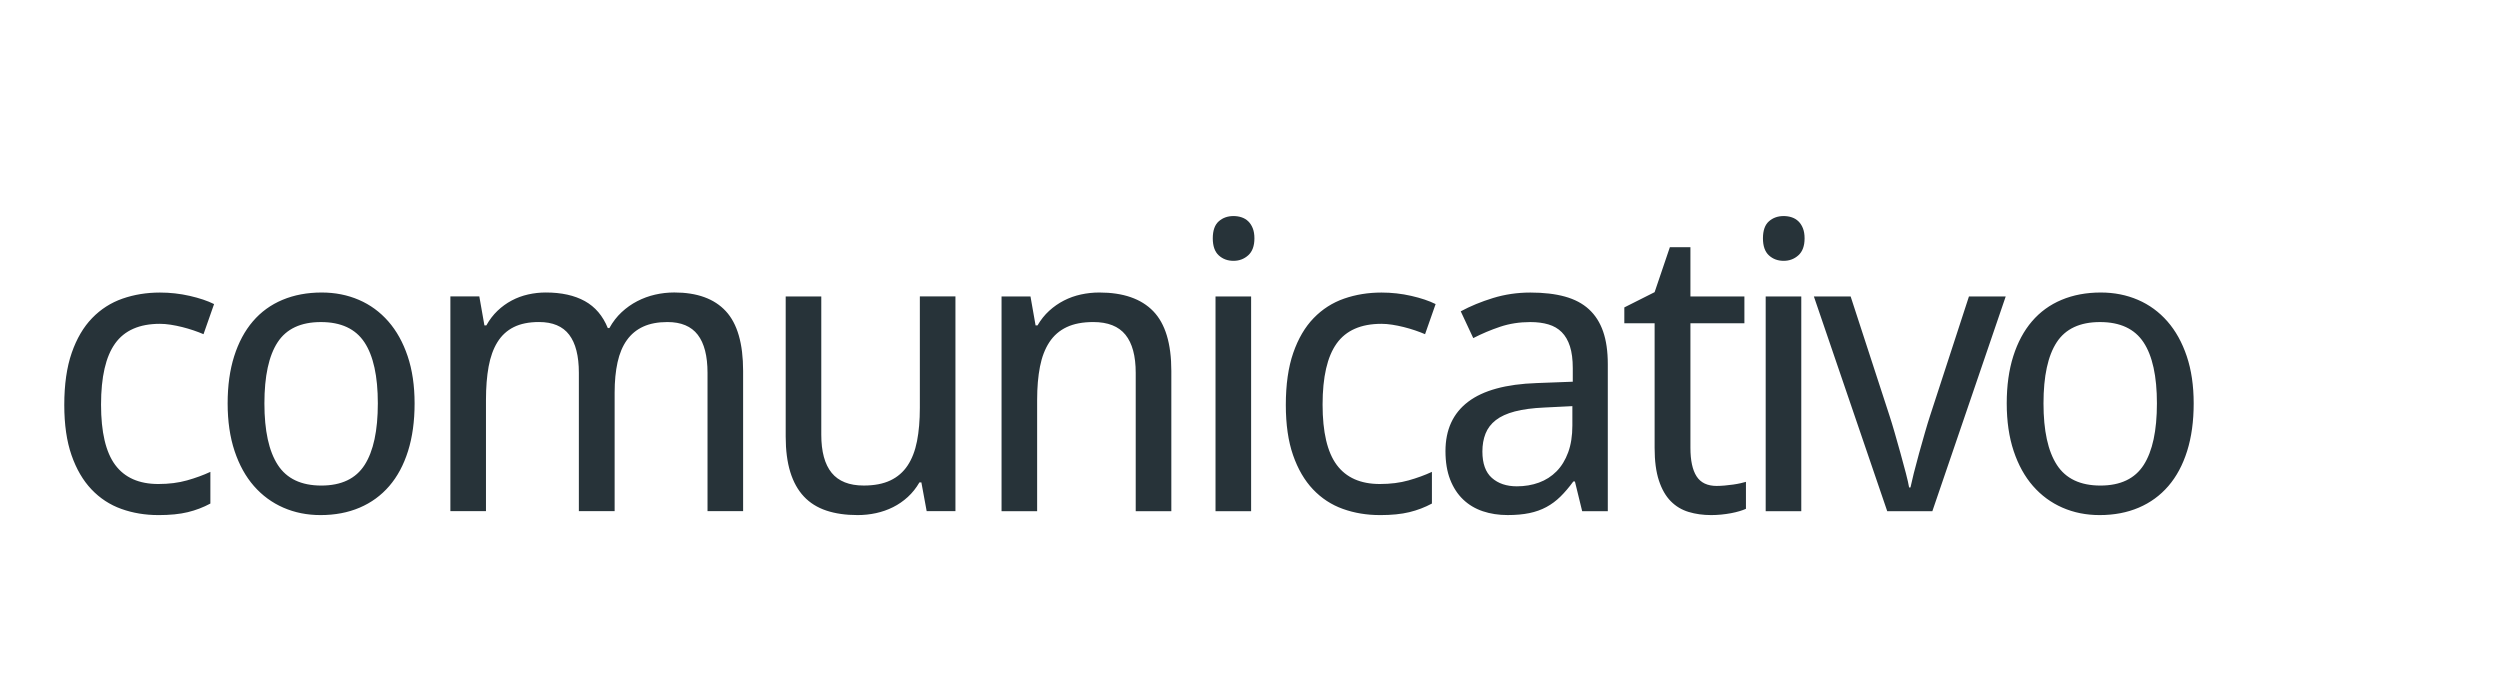 <svg version="1.1" x="0" y="0" width="100%" height="100%" viewBox="0 0 121446.4 32716.8" xmlns="http://www.w3.org/2000/svg">
  <path d="M 7691 25022 Q 6732.45 25022 5896.45 24722.75 Q 5060.45 24423.5 4442.95 23772.75 Q 3825.45 23122 3473.95 22110.25 Q 3122.45 21098.5 3122.45 19673.5 Q 3122.45 18182.95 3483.45 17142.7 Q 3844.45 16102.45 4476.2 15451.7 Q 5107.95 14800.95 5953.45 14506.45 Q 6798.95 14211.95 7767.95 14211.95 Q 8508.95 14211.95 9216.7 14373.45 Q 9924.45 14534.95 10399.45 14771.5 L 9886.45 16234.5 Q 9667 16139.5 9401 16049.25 Q 9135 15959 8850 15887.75 Q 8565 15816.5 8289.5 15773.75 Q 8014 15731 7767 15731 Q 6276.45 15731 5592.45 16685.75 Q 4908.45 17640.5 4908.45 19654.5 Q 4908.45 21659.95 5597.2 22586.2 Q 6285.95 23512.45 7691.95 23512.45 Q 8462.4 23512.45 9084.65 23336.7 Q 9706.9 23160.95 10219.9 22922.5 L 10219.9 24461.5 Q 9706.9 24737.95 9122.65 24880.45 Q 8538.4 25022.95 7691.95 25022.95 L 7691 25022 Z M 20140.45 19596.55 Q 20140.45 20899 19822.2 21910.75 Q 19503.95 22922.5 18910.2 23611.25 Q 18316.45 24300 17470.95 24661 Q 16625.45 25022 15570 25022 Q 14592.45 25022 13765.95 24661 Q 12939.45 24300 12336.2 23611.25 Q 11732.95 22922.5 11395.7 21910.75 Q 11058.45 20899 11058.45 19596.55 Q 11058.45 18304.55 11376.7 17302.3 Q 11694.95 16300.05 12283.95 15611.3 Q 12872.95 14922.55 13723.2 14566.3 Q 14573.45 14210.05 15627 14210.05 Q 16606.45 14210.05 17432.95 14566.3 Q 18259.45 14922.55 18862.7 15611.3 Q 19465.95 16300.05 19803.2 17302.3 Q 20140.45 18304.55 20140.45 19596.55  Z M 12844.45 19596.55 Q 12844.45 21583 13495.2 22585.25 Q 14145.95 23587.5 15608.95 23587.5 Q 17071.95 23587.5 17713.2 22585.25 Q 18354.45 21583 18354.45 19596.55 Q 18354.45 17612 17703.7 16628.75 Q 17052.95 15645.5 15589.95 15645.5 Q 14126.95 15645.5 13485.7 16628.75 Q 12844.45 17612 12844.45 19596.55  Z M 34370.45 24832 L 34370.45 18114.55 Q 34370.45 16879.55 33895.45 16262.05 Q 33420.45 15644.55 32422 15644.55 Q 31729.45 15644.55 31244.95 15867.8 Q 30760.45 16091.05 30451.7 16523.3 Q 30142.95 16955.55 30000.45 17596.8 Q 29857.95 18238.05 29857.95 19074.05 L 29857.95 24831.05 L 28120.4 24831.05 L 28120.4 18113.6 Q 28120.4 16878.6 27650.15 16261.1 Q 27179.9 15643.6 26183.35 15643.6 Q 25450.9 15643.6 24956.9 15890.6 Q 24462.9 16137.6 24163.65 16622.1 Q 23864.4 17106.6 23736.15 17809.6 Q 23607.9 18512.6 23607.9 19424.6 L 23607.9 24831.05 L 21878.9 24831.05 L 21878.9 14400.05 L 23284.9 14400.05 L 23531.9 15806.05 L 23626.9 15806.05 Q 23854.9 15396.6 24168.4 15097.35 Q 24481.9 14798.1 24857.15 14598.6 Q 25232.4 14399.1 25655.15 14304.1 Q 26077.9 14209.1 26514.9 14209.1 Q 27654.9 14209.1 28410.15 14627.1 Q 29165.4 15045.1 29526.4 15938.1 L 29602.4 15938.1 Q 29849.4 15490.65 30196.15 15167.65 Q 30542.9 14844.65 30956.15 14630.9 Q 31369.4 14417.15 31825.4 14312.65 Q 32281.4 14208.15 32756.4 14208.15 Q 34417.95 14208.15 35258.7 15115.4 Q 36099.45 16022.65 36099.45 18017.65 L 36099.45 24830.1 L 34370.45 24830.1 L 34370.45 24832 Z M 45016.45 24832 L 44759 23434.55 L 44664 23434.55 Q 44427.45 23844 44099.7 24143.25 Q 43771.95 24442.5 43382.45 24637.25 Q 42992.95 24832 42555.95 24927 Q 42118.95 25022 41662.95 25022 Q 40799.4 25022 40143.9 24803.5 Q 39488.4 24585 39051.4 24119.5 Q 38614.4 23654 38391.15 22932 Q 38167.9 22210 38167.9 21211.55 L 38167.9 14401 L 39896.9 14401 L 39896.9 21116.55 Q 39896.9 22351.55 40400.4 22969.05 Q 40903.9 23586.55 41959.35 23586.55 Q 42727.9 23586.55 43250.4 23339.55 Q 43772.9 23092.55 44091.15 22612.8 Q 44409.4 22133.05 44547.15 21430.05 Q 44684.9 20727.05 44684.9 19815.05 L 44684.9 14400.05 L 46413.9 14400.05 L 46413.9 24831.05 L 45018.35 24831.05 L 45016.45 24832 Z M 55171.6 24832 L 55171.6 18114.55 Q 55171.6 16879.55 54672.85 16262.05 Q 54174.1 15644.55 53110.1 15644.55 Q 52339.65 15644.55 51817.15 15891.55 Q 51294.65 16138.55 50976.4 16623.05 Q 50658.15 17107.55 50520.4 17810.55 Q 50382.65 18513.55 50382.65 19425.55 L 50382.65 24832 L 48653.65 24832 L 48653.65 14401 L 50059.65 14401 L 50306.65 15807 L 50401.65 15807 Q 50640.1 15397.55 50967.85 15098.3 Q 51295.6 14799.05 51685.1 14599.55 Q 52074.6 14400.05 52511.6 14305.05 Q 52948.6 14210.05 53404.6 14210.05 Q 55144.05 14210.05 56022.8 15117.3 Q 56901.55 16024.55 56901.55 18019.55 L 56901.55 24832 L 55172.55 24832 L 55171.6 24832 Z M 60777.2 24832 L 59048.2 24832 L 59048.2 14401 L 60777.2 14401 L 60777.2 24832 Z M 58915.2 11578.55 Q 58915.2 11008.55 59204.95 10752.05 Q 59494.7 10495.55 59921.25 10495.55 Q 60130.25 10495.55 60315.5 10557.3 Q 60500.75 10619.05 60638.5 10752.05 Q 60776.25 10885.05 60857 11089.3 Q 60937.75 11293.55 60937.75 11578.55 Q 60937.75 12129.55 60638.5 12400.3 Q 60339.25 12671.05 59921.25 12671.05 Q 59494.7 12671.05 59204.95 12405.05 Q 58915.2 12139.05 58915.2 11577.6 L 58915.2 11578.55 Z M 67031.8 25022 Q 66073.25 25022 65237.25 24722.75 Q 64401.25 24423.5 63783.75 23772.75 Q 63166.25 23122 62814.75 22110.25 Q 62463.25 21098.5 62463.25 19673.5 Q 62463.25 18182.95 62824.25 17142.7 Q 63185.25 16102.45 63817 15451.7 Q 64448.75 14800.95 65294.25 14506.45 Q 66139.75 14211.95 67108.75 14211.95 Q 67849.75 14211.95 68557.5 14373.45 Q 69265.25 14534.95 69740.25 14771.5 L 69227.25 16234.5 Q 69007.8 16139.5 68741.8 16049.25 Q 68475.8 15959 68190.8 15887.75 Q 67905.8 15816.5 67630.3 15773.75 Q 67354.8 15731 67107.8 15731 Q 65617.25 15731 64933.25 16685.75 Q 64249.25 17640.5 64249.25 19654.5 Q 64249.25 21659.95 64938 22586.2 Q 65626.75 23512.45 67032.75 23512.45 Q 67803.2 23512.45 68425.45 23336.7 Q 69047.7 23160.95 69560.7 22922.5 L 69560.7 24461.5 Q 69047.7 24737.95 68463.45 24880.45 Q 67879.2 25022.95 67032.75 25022.95 L 67031.8 25022 Z M 76859.25 24832 L 76506.8 23388 L 76430.8 23388 Q 76118.25 23814.55 75804.75 24123.3 Q 75491.25 24432.05 75120.75 24631.55 Q 74750.25 24831.05 74294.25 24926.05 Q 73838.25 25021.05 73238.8 25021.05 Q 72584.25 25021.05 72033.25 24835.8 Q 71482.25 24650.55 71078.5 24265.8 Q 70674.75 23881.05 70446.75 23296.8 Q 70218.75 22712.55 70218.75 21914.55 Q 70218.75 20356.55 71316 19520.55 Q 72413.25 18684.55 74655.25 18608.55 L 76403.25 18543 L 76403.25 17886.55 Q 76403.25 17251 76265.5 16823.5 Q 76127.75 16396 75866.5 16134.75 Q 75605.25 15873.5 75220.5 15759.5 Q 74835.75 15645.5 74341.75 15645.5 Q 73554.2 15645.5 72874.95 15873.5 Q 72195.7 16101.5 71568.7 16424.5 L 70960.7 15123.95 Q 71663.7 14743.95 72528.2 14477.95 Q 73392.7 14211.95 74342.7 14211.95 Q 75311.7 14211.95 76019.45 14406.7 Q 76727.2 14601.45 77187.95 15024.2 Q 77648.7 15446.95 77876.7 16102.45 Q 78104.7 16757.95 78104.7 17688.95 L 78104.7 24832.95 L 76861.15 24832.95 L 76859.25 24832 Z M 73686.25 23624.55 Q 74264.8 23624.55 74758.8 23444.05 Q 75252.8 23263.55 75613.8 22897.8 Q 75974.8 22532.05 76179.05 21976.3 Q 76383.3 21420.55 76383.3 20671 L 76383.3 19729.55 L 75023.85 19797 Q 74168.85 19835 73589.35 19987 Q 73009.85 20139 72663.1 20409.75 Q 72316.35 20680.5 72164.35 21065.25 Q 72012.35 21450 72012.35 21933.55 Q 72012.35 22807.55 72473.1 23216.05 Q 72933.85 23624.55 73685.3 23624.55 L 73686.25 23624.55 Z M 83399 23605.55 Q 83570 23605.55 83783.75 23586.55 Q 83997.5 23567.55 84197 23539.05 Q 84396.5 23510.55 84562.75 23472.55 Q 84729 23434.55 84815.45 23407 L 84815.45 24718 Q 84691 24775 84501 24832 Q 84311 24889 84083 24931.75 Q 83855 24974.5 83608 24998.25 Q 83361 25022 83124.45 25022 Q 82535.45 25022 82031.95 24870 Q 81528.45 24718 81162.7 24347.5 Q 80796.95 23977 80587.95 23345.25 Q 80378.95 22713.5 80378.95 21754.95 L 80378.95 15702.5 L 78907.4 15702.5 L 78907.4 14933.95 L 80378.95 14192.95 L 81119.95 12007.95 L 82118.4 12007.95 L 82118.4 14401.95 L 84740.4 14401.95 L 84740.4 15702.5 L 82118.4 15702.5 L 82118.4 21754.95 Q 82118.4 22675.5 82417.65 23141 Q 82716.9 23606.5 83400.9 23606.5 L 83399 23605.55 Z M 87503.6 24832 L 85774.6 24832 L 85774.6 14401 L 87503.6 14401 L 87503.6 24832 Z M 85641.6 11578.55 Q 85641.6 11008.55 85931.35 10752.05 Q 86221.1 10495.55 86647.65 10495.55 Q 86856.65 10495.55 87041.9 10557.3 Q 87227.15 10619.05 87364.9 10752.05 Q 87502.65 10885.05 87583.4 11089.3 Q 87664.15 11293.55 87664.15 11578.55 Q 87664.15 12129.55 87364.9 12400.3 Q 87065.65 12671.05 86647.65 12671.05 Q 86221.1 12671.05 85931.35 12405.05 Q 85641.6 12139.05 85641.6 11577.6 L 85641.6 11578.55 Z M 91678.65 24832 L 88115.2 14401 L 89901.2 14401 L 91792.65 20204.55 Q 91896.2 20519 92038.7 21013 Q 92181.2 21507 92323.7 22020 Q 92466.2 22533 92584.95 22989 Q 92703.7 23445 92741.7 23681.55 L 92807.25 23681.55 Q 92855.7 23445 92969.7 22989 Q 93083.7 22533 93226.2 22020 Q 93368.7 21507 93511.2 21013 Q 93653.7 20519 93757.25 20204.55 L 95648.7 14401 L 97434.7 14401 L 93871.25 24832 L 91677.7 24832 L 91678.65 24832 Z M 106566.05 19596.55 Q 106566.05 20899 106247.8 21910.75 Q 105929.55 22922.5 105335.8 23611.25 Q 104742.05 24300 103896.55 24661 Q 103051.05 25022 101995.6 25022 Q 101018.05 25022 100191.55 24661 Q 99365.05 24300 98761.8 23611.25 Q 98158.55 22922.5 97821.3 21910.75 Q 97484.05 20899 97484.05 19596.55 Q 97484.05 18304.55 97802.3 17302.3 Q 98120.55 16300.05 98709.55 15611.3 Q 99298.55 14922.55 100148.8 14566.3 Q 100999.05 14210.05 102052.6 14210.05 Q 103032.05 14210.05 103858.55 14566.3 Q 104685.05 14922.55 105288.3 15611.3 Q 105891.55 16300.05 106228.8 17302.3 Q 106566.05 18304.55 106566.05 19596.55  Z M 99270.05 19596.55 Q 99270.05 21583 99920.8 22585.25 Q 100571.55 23587.5 102034.55 23587.5 Q 103497.55 23587.5 104138.8 22585.25 Q 104780.05 21583 104780.05 19596.55 Q 104780.05 17612 104129.3 16628.75 Q 103478.55 15645.5 102015.55 15645.5 Q 100552.55 15645.5 99911.3 16628.75 Q 99270.05 17612 99270.05 19596.55  Z " fill-rule="nonzero" style="fill:#273339;;fill-opacity:1;"/>
</svg>